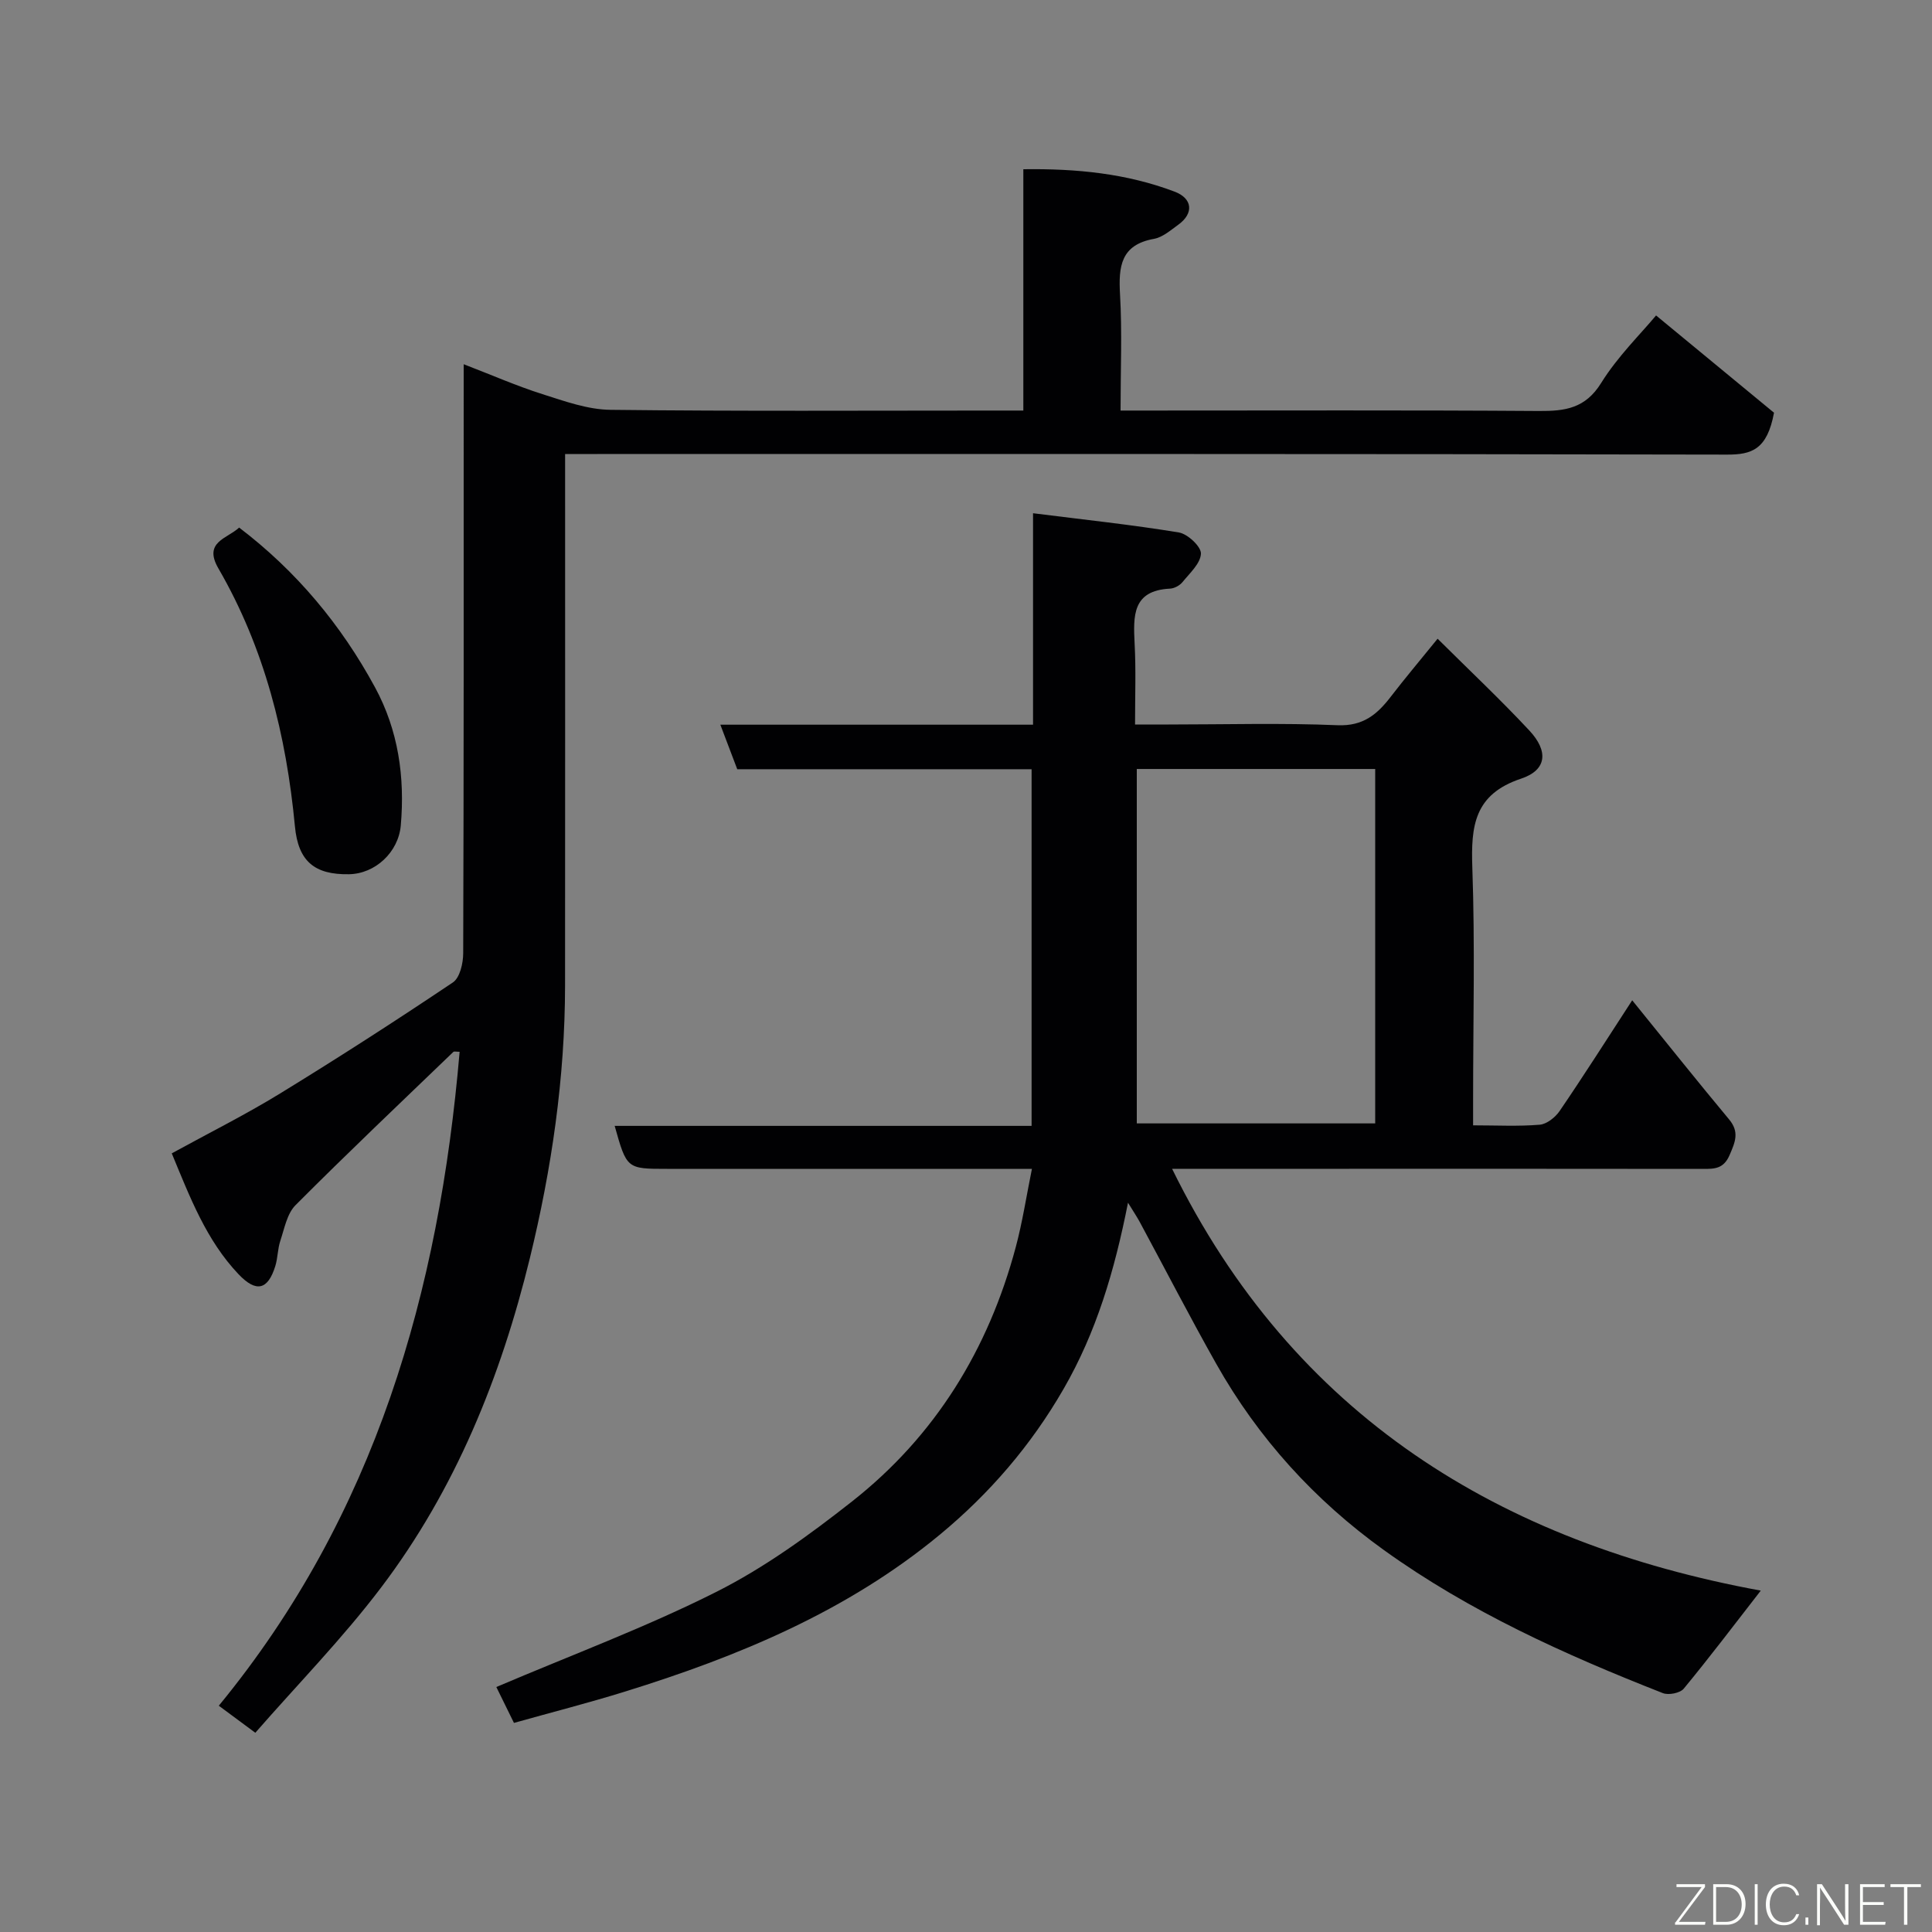 <svg enable-background="new 0 0 400 400" viewBox="0 0 400 400" xmlns="http://www.w3.org/2000/svg"><rect x="0" y="0" width="400" height="400" fill="#808080" stroke="none"/><path d="m337.93 207.1c7.05 8.7 13.47 16.75 20.06 24.66 2.19 2.63 1.26 4.7.1 7.39-1.21 2.81-3.06 2.87-5.45 2.86-26.17-.04-52.33-.02-78.5-.02-10.46 0-20.92 0-31.47 0 25.11 51.18 67.99 77.43 121.88 87.33-5.7 7.34-10.69 13.93-15.95 20.3-.76.92-3.15 1.39-4.33.92-20.23-7.94-40.01-16.86-57.74-29.61-14.32-10.29-26.02-23.14-34.71-38.55-5.46-9.68-10.55-19.56-15.83-29.35-.57-1.06-1.25-2.07-2.45-4.02-2.8 14.18-6.58 26.84-13.33 38.54-6.73 11.68-15.31 21.65-25.63 30.19-19.22 15.9-41.75 25.22-65.26 32.51-7.45 2.31-15.01 4.24-22.91 6.46-1.25-2.54-2.5-5.09-3.65-7.43 15.52-6.62 30.96-12.35 45.57-19.71 9.97-5.02 19.24-11.76 28.06-18.7 17.25-13.57 28.25-31.5 33.91-52.66 1.39-5.19 2.2-10.55 3.35-16.21-11.45 0-22.75 0-34.04 0-13.83 0-27.67 0-41.5 0-8.35 0-8.35 0-10.85-8.9h86.32c0-24.67 0-49.06 0-73.84-20.18 0-40.44 0-60.94 0-1.17-3.09-2.25-5.92-3.5-9.22h64.74c0-14.41 0-28.47 0-43.78 10.52 1.33 20.41 2.37 30.19 3.98 1.82.3 4.62 2.92 4.57 4.38-.07 2.02-2.32 4.05-3.83 5.91-.57.7-1.68 1.3-2.58 1.34-7.85.39-7.59 5.71-7.32 11.38.29 5.32.09 10.65.09 16.75h6.94c11.67 0 23.35-.34 34.99.15 5.32.22 8.23-2.27 11.05-5.95 2.9-3.77 5.97-7.41 9.66-11.96 6.61 6.57 13.01 12.59 18.99 19 3.98 4.26 3.67 8.18-1.7 9.97-9.73 3.24-10.4 9.82-10.1 18.42.57 15.98.16 31.99.16 47.99v5.37c4.9 0 9.37.24 13.79-.13 1.46-.12 3.22-1.52 4.12-2.83 4.96-7.27 9.68-14.7 15.03-22.93zm-102.57-47.89v73.38h49.36c0-24.66 0-48.91 0-73.38-16.52 0-32.78 0-49.36 0z" fill="#010103"/><path d="m52.86 358.75c-2.86-2.12-4.92-3.64-7.56-5.6 32.46-39.51 45.62-85.78 49.86-135.39-.7 0-1.13-.13-1.29.02-10.94 10.53-21.96 20.97-32.68 31.73-1.76 1.76-2.3 4.83-3.15 7.38-.56 1.67-.52 3.54-1.04 5.23-1.53 4.94-3.93 5.56-7.6 1.71-6.68-7.03-10.05-15.9-13.84-25.04 7.68-4.21 15.24-7.99 22.42-12.39 12.09-7.41 24.02-15.1 35.79-23 1.44-.97 2.13-3.97 2.13-6.04.13-38.48.1-76.98.1-115.47 0-1.82 0-3.63 0-6.48 5.83 2.24 10.97 4.5 16.29 6.19 4.6 1.46 9.39 3.2 14.11 3.25 26.49.31 52.99.15 79.49.15h5.98c0-16.67 0-33.06 0-49.96 11.08-.16 21.4.89 31.3 4.63 3.77 1.42 4.02 4.51.8 6.84-1.58 1.14-3.24 2.61-5.04 2.94-6.9 1.23-7.37 5.72-7.04 11.51.45 7.77.11 15.6.11 24.04h5.63c27 0 53.99-.1 80.99.09 5.43.04 9.62-.53 12.89-5.81 3.41-5.49 8.18-10.14 11.36-13.97 8.46 6.98 17.01 14.03 24.42 20.14-1.42 7.65-4.64 8.68-9.7 8.67-77.99-.17-155.98-.12-233.96-.12-1.98 0-3.96 0-6.63 0v5.56c0 34.83.02 69.66-.01 104.48-.02 19.13-2.77 37.94-7.29 56.46-6.01 24.6-15.41 47.87-30.79 68.17-7.94 10.49-17.22 19.97-26.05 30.08z" fill="#010103"/><path d="m49.51 109.23c11.8 8.97 21.1 20.1 28.14 33.09 4.82 8.89 6.2 18.56 5.33 28.57-.49 5.57-5.3 10.02-10.73 10.11-7.12.12-10.51-2.66-11.19-9.92-1.79-18.85-6.28-36.89-15.84-53.39-3.2-5.51 1.83-6.16 4.29-8.46z" fill="#010103"/><g fill="#fbfcfa"><path d="m346.9 398 5.4-7.3h-5.2v-.6h5.9v.6l-5.4 7.2h5.5l-.1.6h-6.2v-.5z"/><path d="m354.7 390.1h2.8c2.3 0 3.9 1.6 3.9 4.1s-1.6 4.3-3.9 4.3h-2.8zm.6 7.8h2c2.2 0 3.3-1.6 3.3-3.6 0-1.8-1-3.6-3.3-3.6h-2z"/><path d="m363.9 390.1v8.4h-.6v-8.4h1.6z"/><path d="m372.5 396.3c-.4 1.3-1.4 2.3-3.2 2.3-2.4 0-3.7-1.9-3.7-4.3 0-2.3 1.2-4.3 3.7-4.3 1.8 0 2.9 1 3.2 2.4h-.6c-.4-1.1-1.1-1.8-2.5-1.8-2.1 0-3 1.9-3 3.7s.9 3.7 3 3.7c1.4 0 2.1-.7 2.5-1.7z"/><path d="m373.8 398.5v-1.5h.6v1.5z"/><path d="m376.2 398.5v-8.4h1c1.3 2 4.4 6.7 4.9 7.6-.1-1.2-.1-2.4-.1-3.8v-3.8h.7v8.4h-.9c-1.2-1.9-4.4-6.8-5-7.7.1 1.1 0 2.3 0 3.9v3.9h-.6z"/><path d="m390 394.4h-4.3v3.5h4.7l-.1.6h-5.2v-8.4h5.1v.6h-4.5v3.1h4.3z"/><path d="m394.2 390.7h-2.8v-.6h6.3v.6h-2.8v7.8h-.7z"/></g></svg>